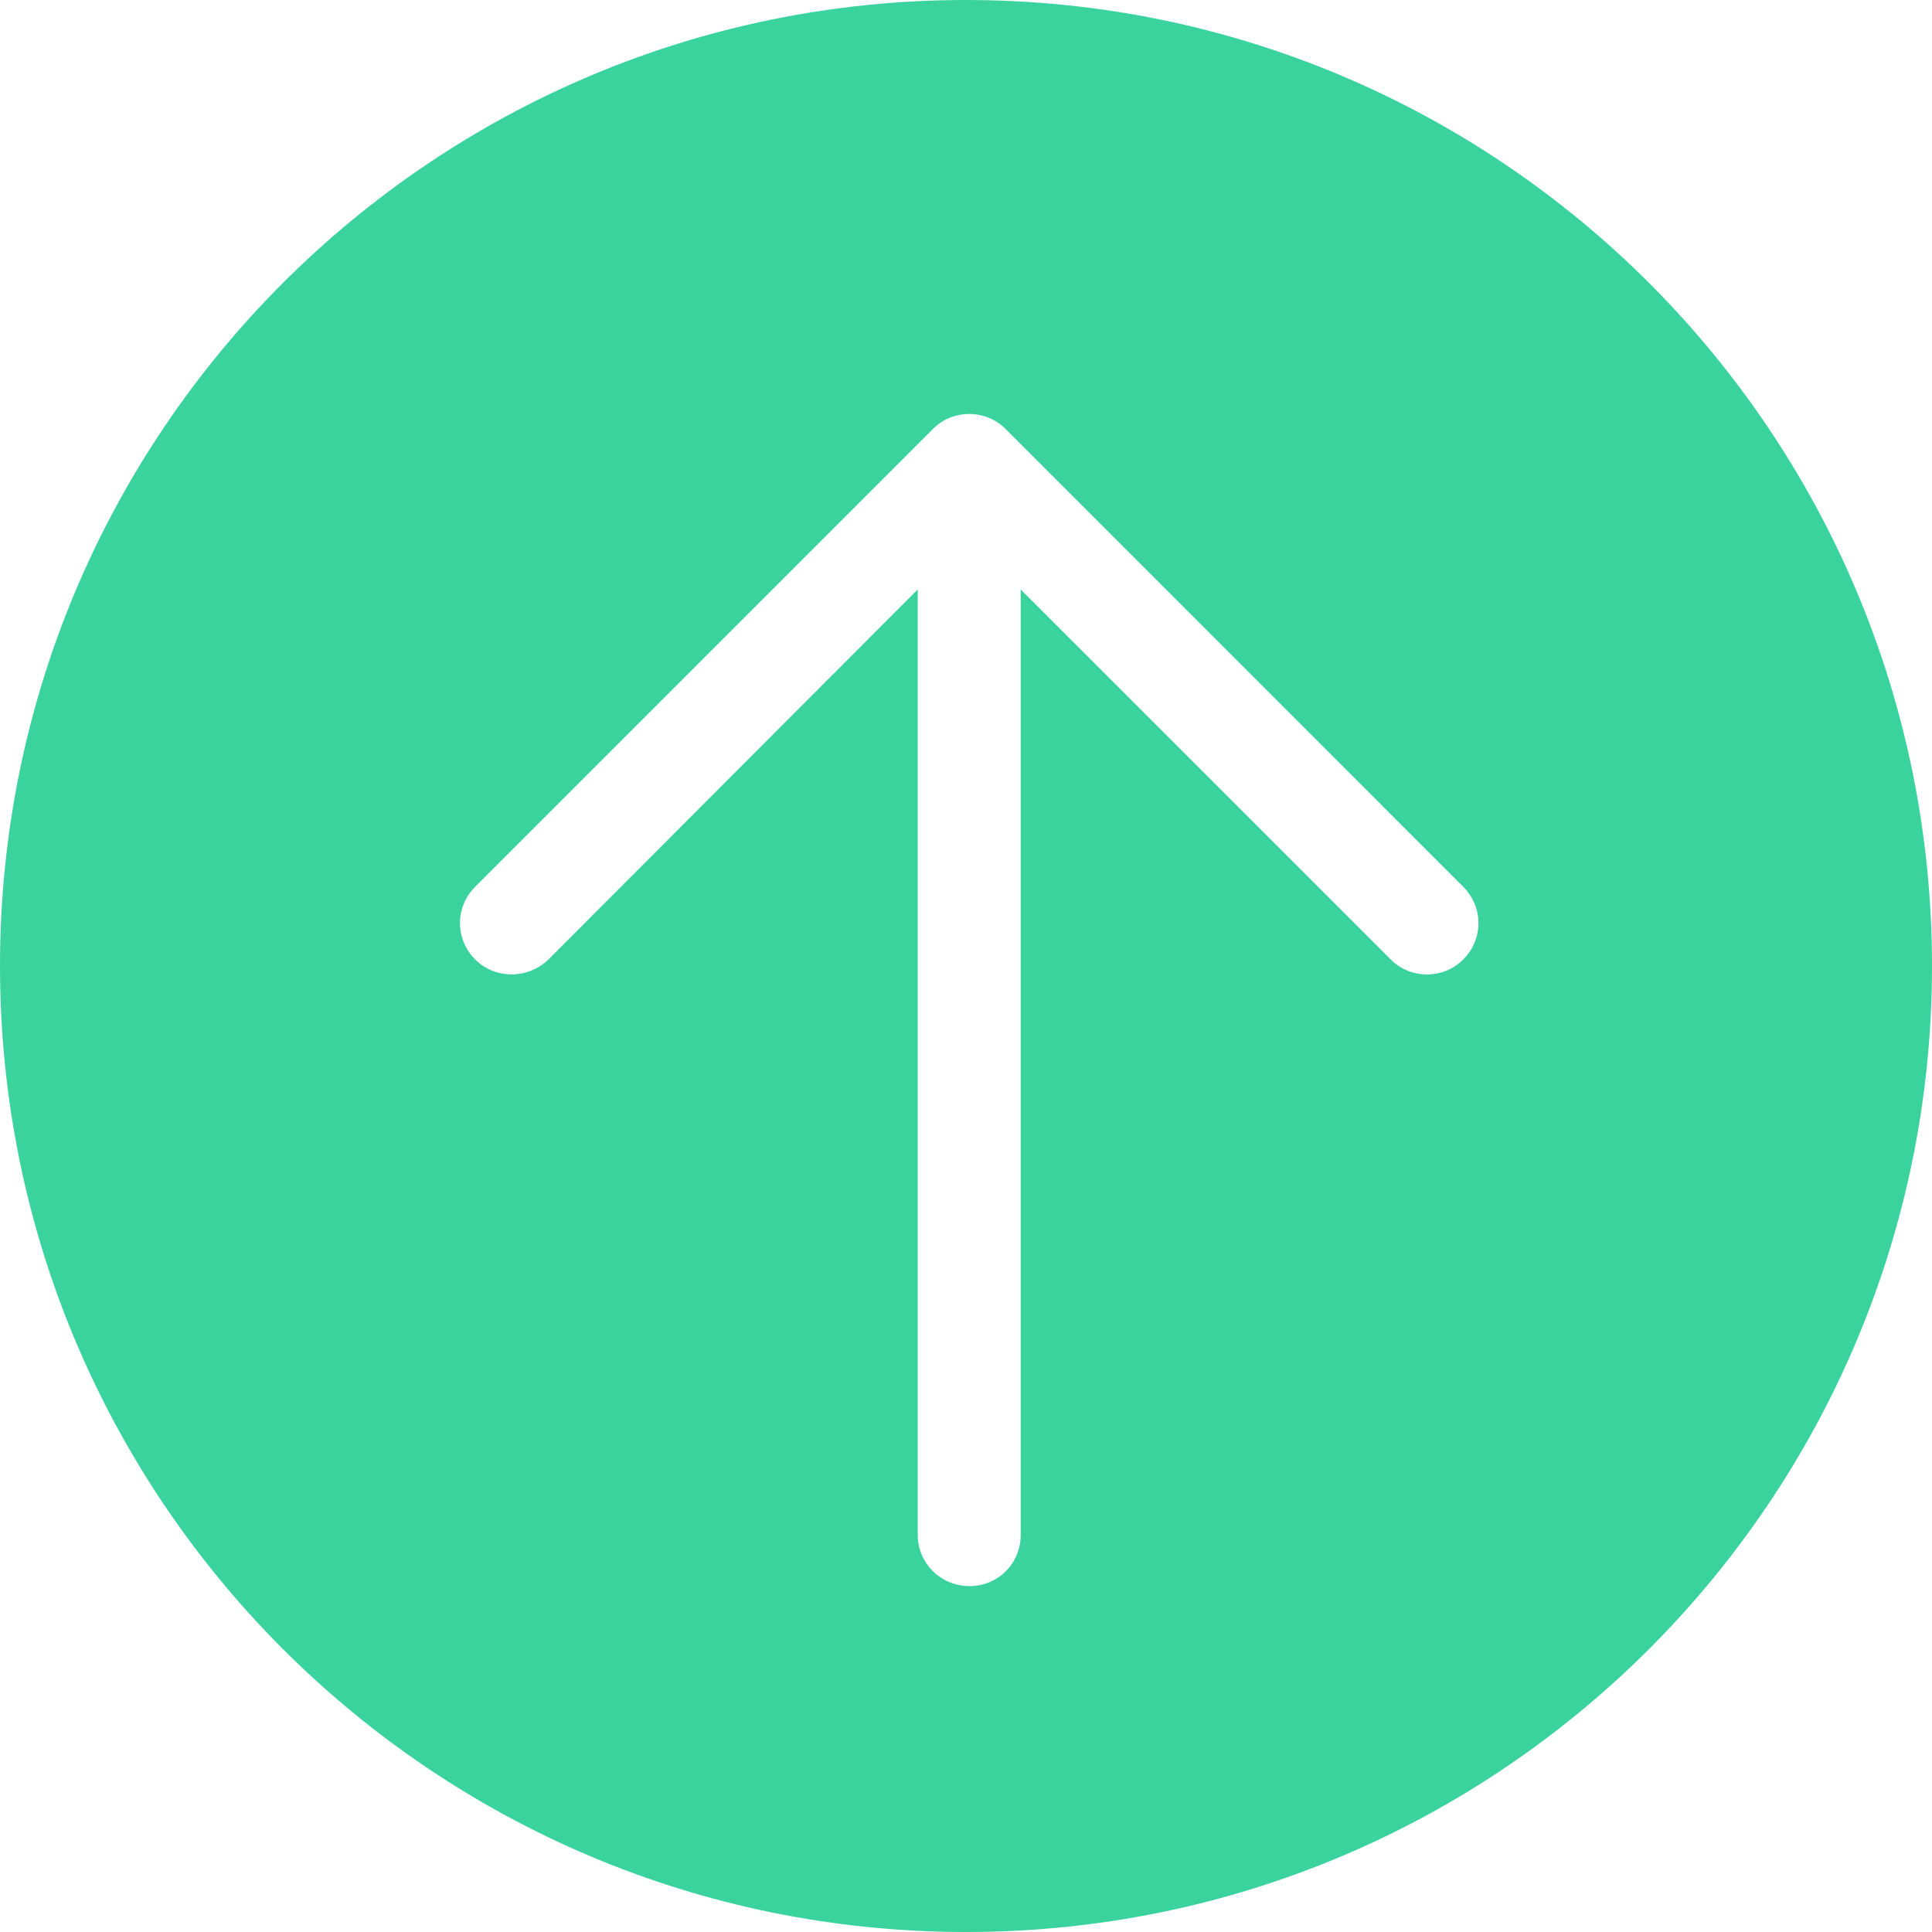 <?xml version="1.0" encoding="UTF-8"?>
<svg width="36px" height="36px" viewBox="0 0 36 36" version="1.1" xmlns="http://www.w3.org/2000/svg" xmlns:xlink="http://www.w3.org/1999/xlink">
    <!-- Generator: Sketch 61.2 (89653) - https://sketch.com -->
    <title>increase with bg</title>
    <desc>Created with Sketch.</desc>
    <g id="increase-with-bg" stroke="none" stroke-width="1" fill="none" fill-rule="evenodd">
        <path d="M18,0 C27.941,0 36,8.059 36,18 C36,27.941 27.941,36 18,36 C8.059,36 0,27.941 0,18 C0,8.059 8.059,0 18,0 Z M18.734,7.99 C18.367,7.622 17.755,7.622 17.387,7.99 L17.387,7.99 L8.857,16.52 C8.476,16.901 8.476,17.5 8.857,17.881 C9.224,18.248 9.837,18.248 10.217,17.881 L10.217,17.881 L17.101,10.983 L17.101,28.603 C17.101,29.133 17.536,29.555 18.067,29.555 C18.597,29.555 19.019,29.133 19.019,28.603 L19.019,28.603 L19.019,10.984 L25.917,17.881 C26.283,18.249 26.895,18.249 27.263,17.881 C27.644,17.501 27.644,16.902 27.263,16.521 L27.263,16.521 Z" id="Combined-Shape" fill="rgba(58, 211, 158, 1)"></path>
    </g>
</svg>
